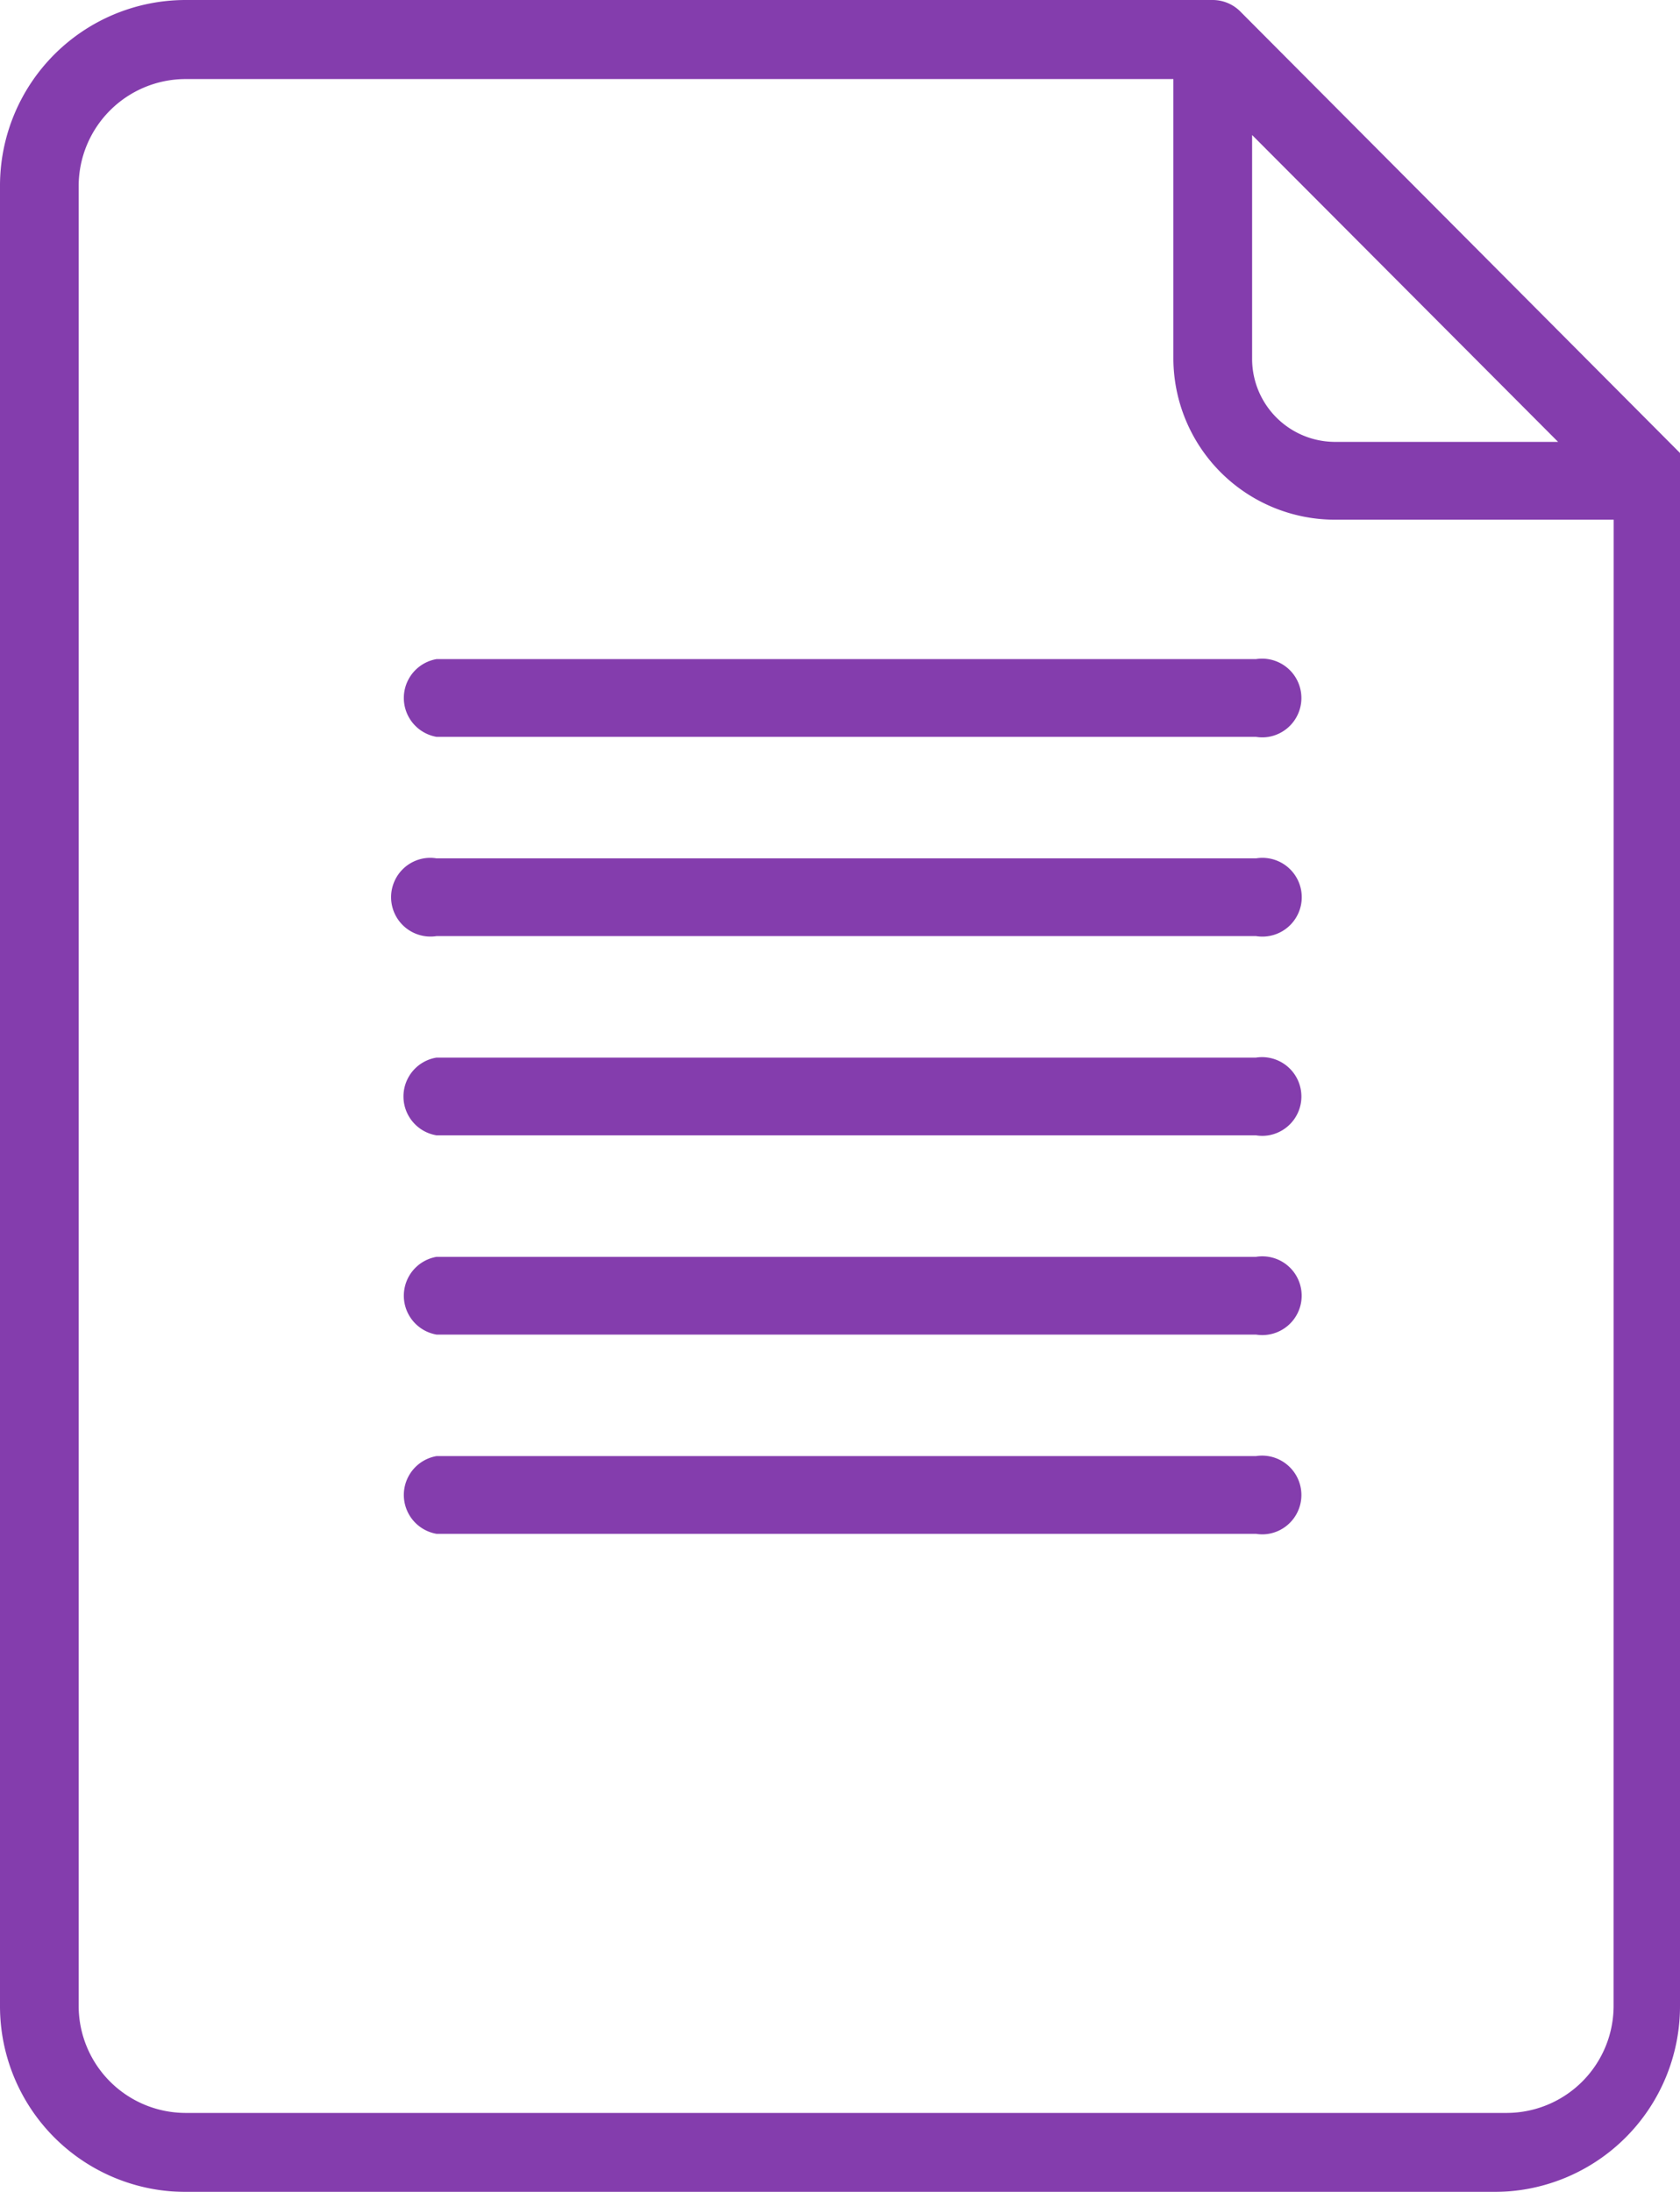 <svg xmlns="http://www.w3.org/2000/svg" width="23" height="30" viewBox="0 0 23 30"><defs><style>.a{opacity:0.8;}.b{fill:#650d99;}</style></defs><g class="a" transform="translate(-39.08)"><g transform="translate(39.08)"><path class="b" d="M113.09,224.726H101.871a.54.54,0,0,0,0,1.064H113.09a.531.531,0,0,0,.173,0,.539.539,0,0,0-.173-1.064Z" transform="translate(-95.895 -204.797)"/><path class="b" d="M113.09,101.686H101.871a.54.54,0,0,0,0,1.064H113.09a.531.531,0,0,0,.173,0,.539.539,0,0,0-.173-1.064Z" transform="translate(-95.895 -92.665)"/><path class="b" d="M113.09,193.966H101.871a.54.54,0,0,0,0,1.064H113.09a.539.539,0,1,0,0-1.064Z" transform="translate(-95.895 -176.764)"/><path class="b" d="M56.07.167A.536.536,0,0,0,55.685,0H41.615V0A2.542,2.542,0,0,0,39.08,2.543V27.457A2.542,2.542,0,0,0,41.615,30H59.545a2.542,2.542,0,0,0,2.535-2.543V6.2Zm.152,1.681,4.189,4.2H57.35a1.137,1.137,0,0,1-1.128-1.131Zm4.949,25.61a1.466,1.466,0,0,1-1.457,1.461h-18.1a1.466,1.466,0,0,1-1.457-1.461V2.543a1.466,1.466,0,0,1,1.457-1.461H55.144V4.9A2.213,2.213,0,0,0,57.35,7.113h3.822Z" transform="translate(-39.08)"/><path class="b" d="M111.3,132.446h-11.22a.531.531,0,0,0-.173,0,.539.539,0,0,0,.173,1.064H111.3a.539.539,0,1,0,0-1.064Z" transform="translate(-94.104 -120.698)"/><path class="b" d="M113.09,163.206H101.871a.539.539,0,0,0,0,1.064H113.09a.53.53,0,0,0,.173,0,.539.539,0,0,0-.173-1.064Z" transform="translate(-95.895 -148.731)"/></g></g></svg>